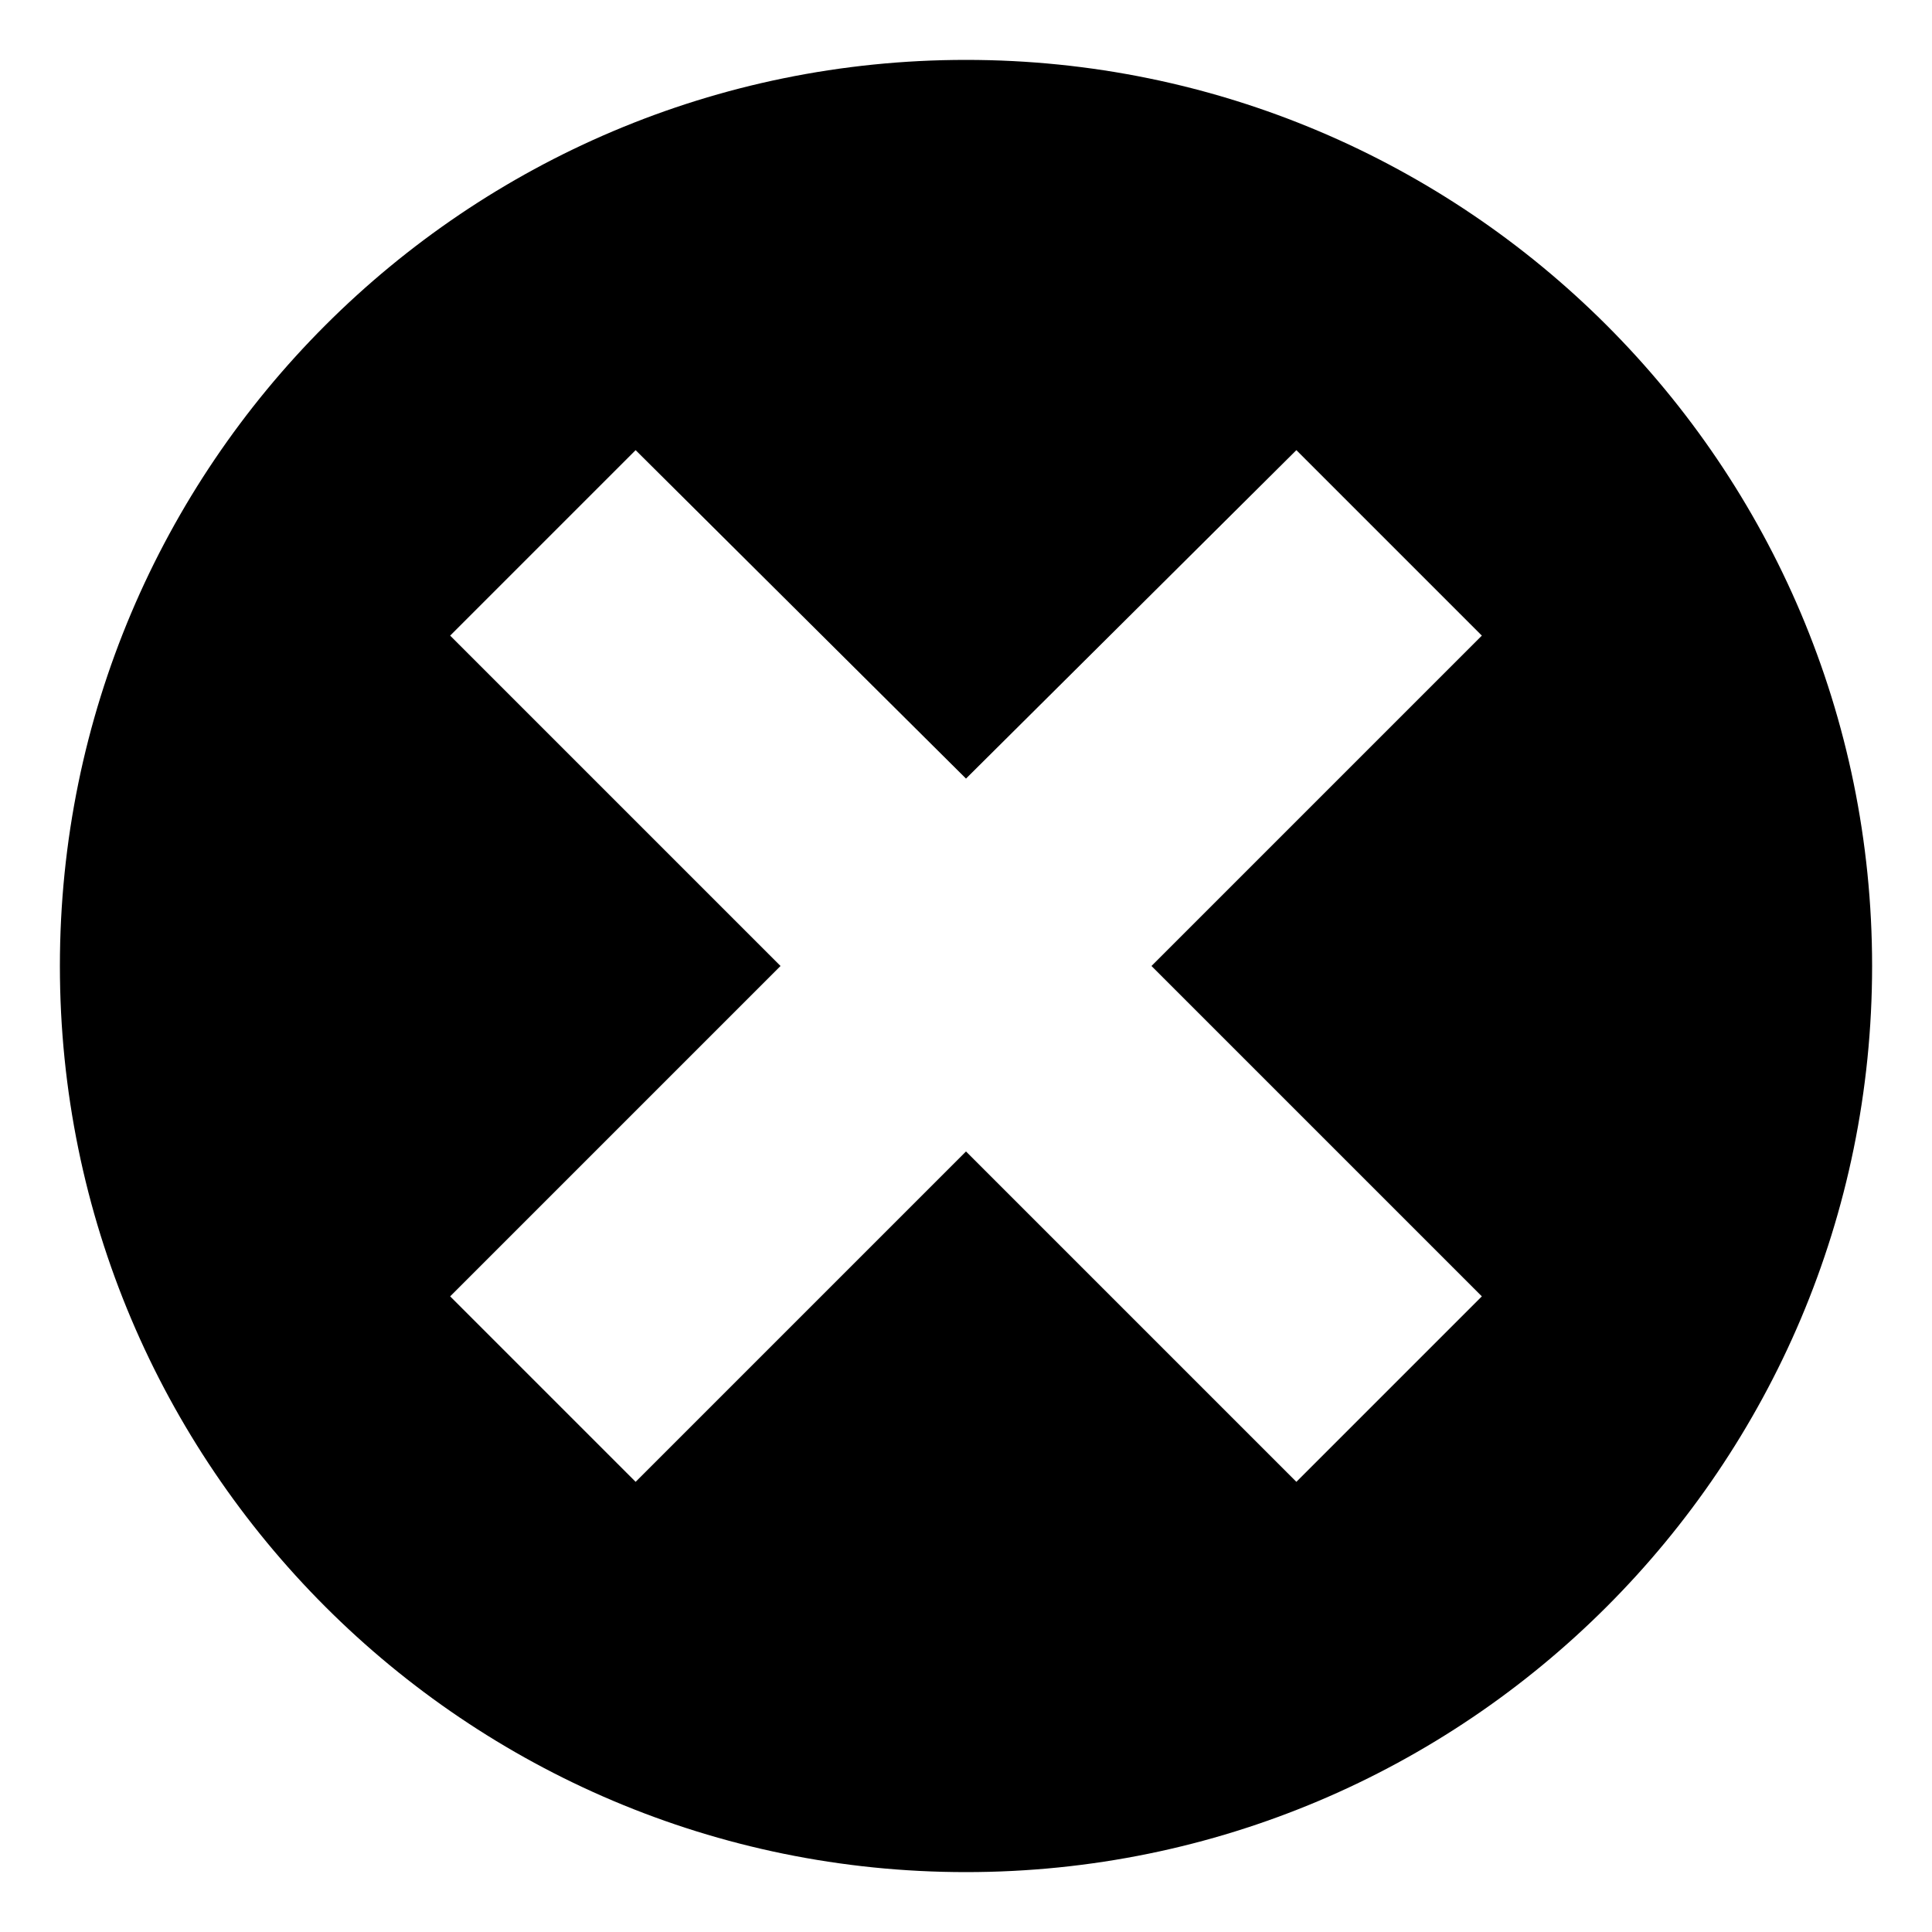 <?xml version="1.0" encoding="utf-8"?>
<!-- Generated by IcoMoon.io -->
<!DOCTYPE svg PUBLIC "-//W3C//DTD SVG 1.1//EN" "http://www.w3.org/Graphics/SVG/1.1/DTD/svg11.dtd">
<svg version="1.1" xmlns="http://www.w3.org/2000/svg" xmlns:xlink="http://www.w3.org/1999/xlink" width="1024" height="1024" viewBox="0 0 1024 1024">
<path fill="#000000" d="M512 31.744c-265.216 0-480.256 215.040-480.256 480.256s215.040 480.256 480.256 480.256c265.216 0 480.256-215.040 480.256-480.256s-215.040-480.256-480.256-480.256zM687.104 785.408l-175.104-175.104-175.104 175.104-98.304-98.304 175.104-175.104-175.104-175.104 98.304-98.304 175.104 174.080 175.104-174.080 98.304 98.304-175.104 175.104 175.104 175.104-98.304 98.304z"></path>
</svg>
